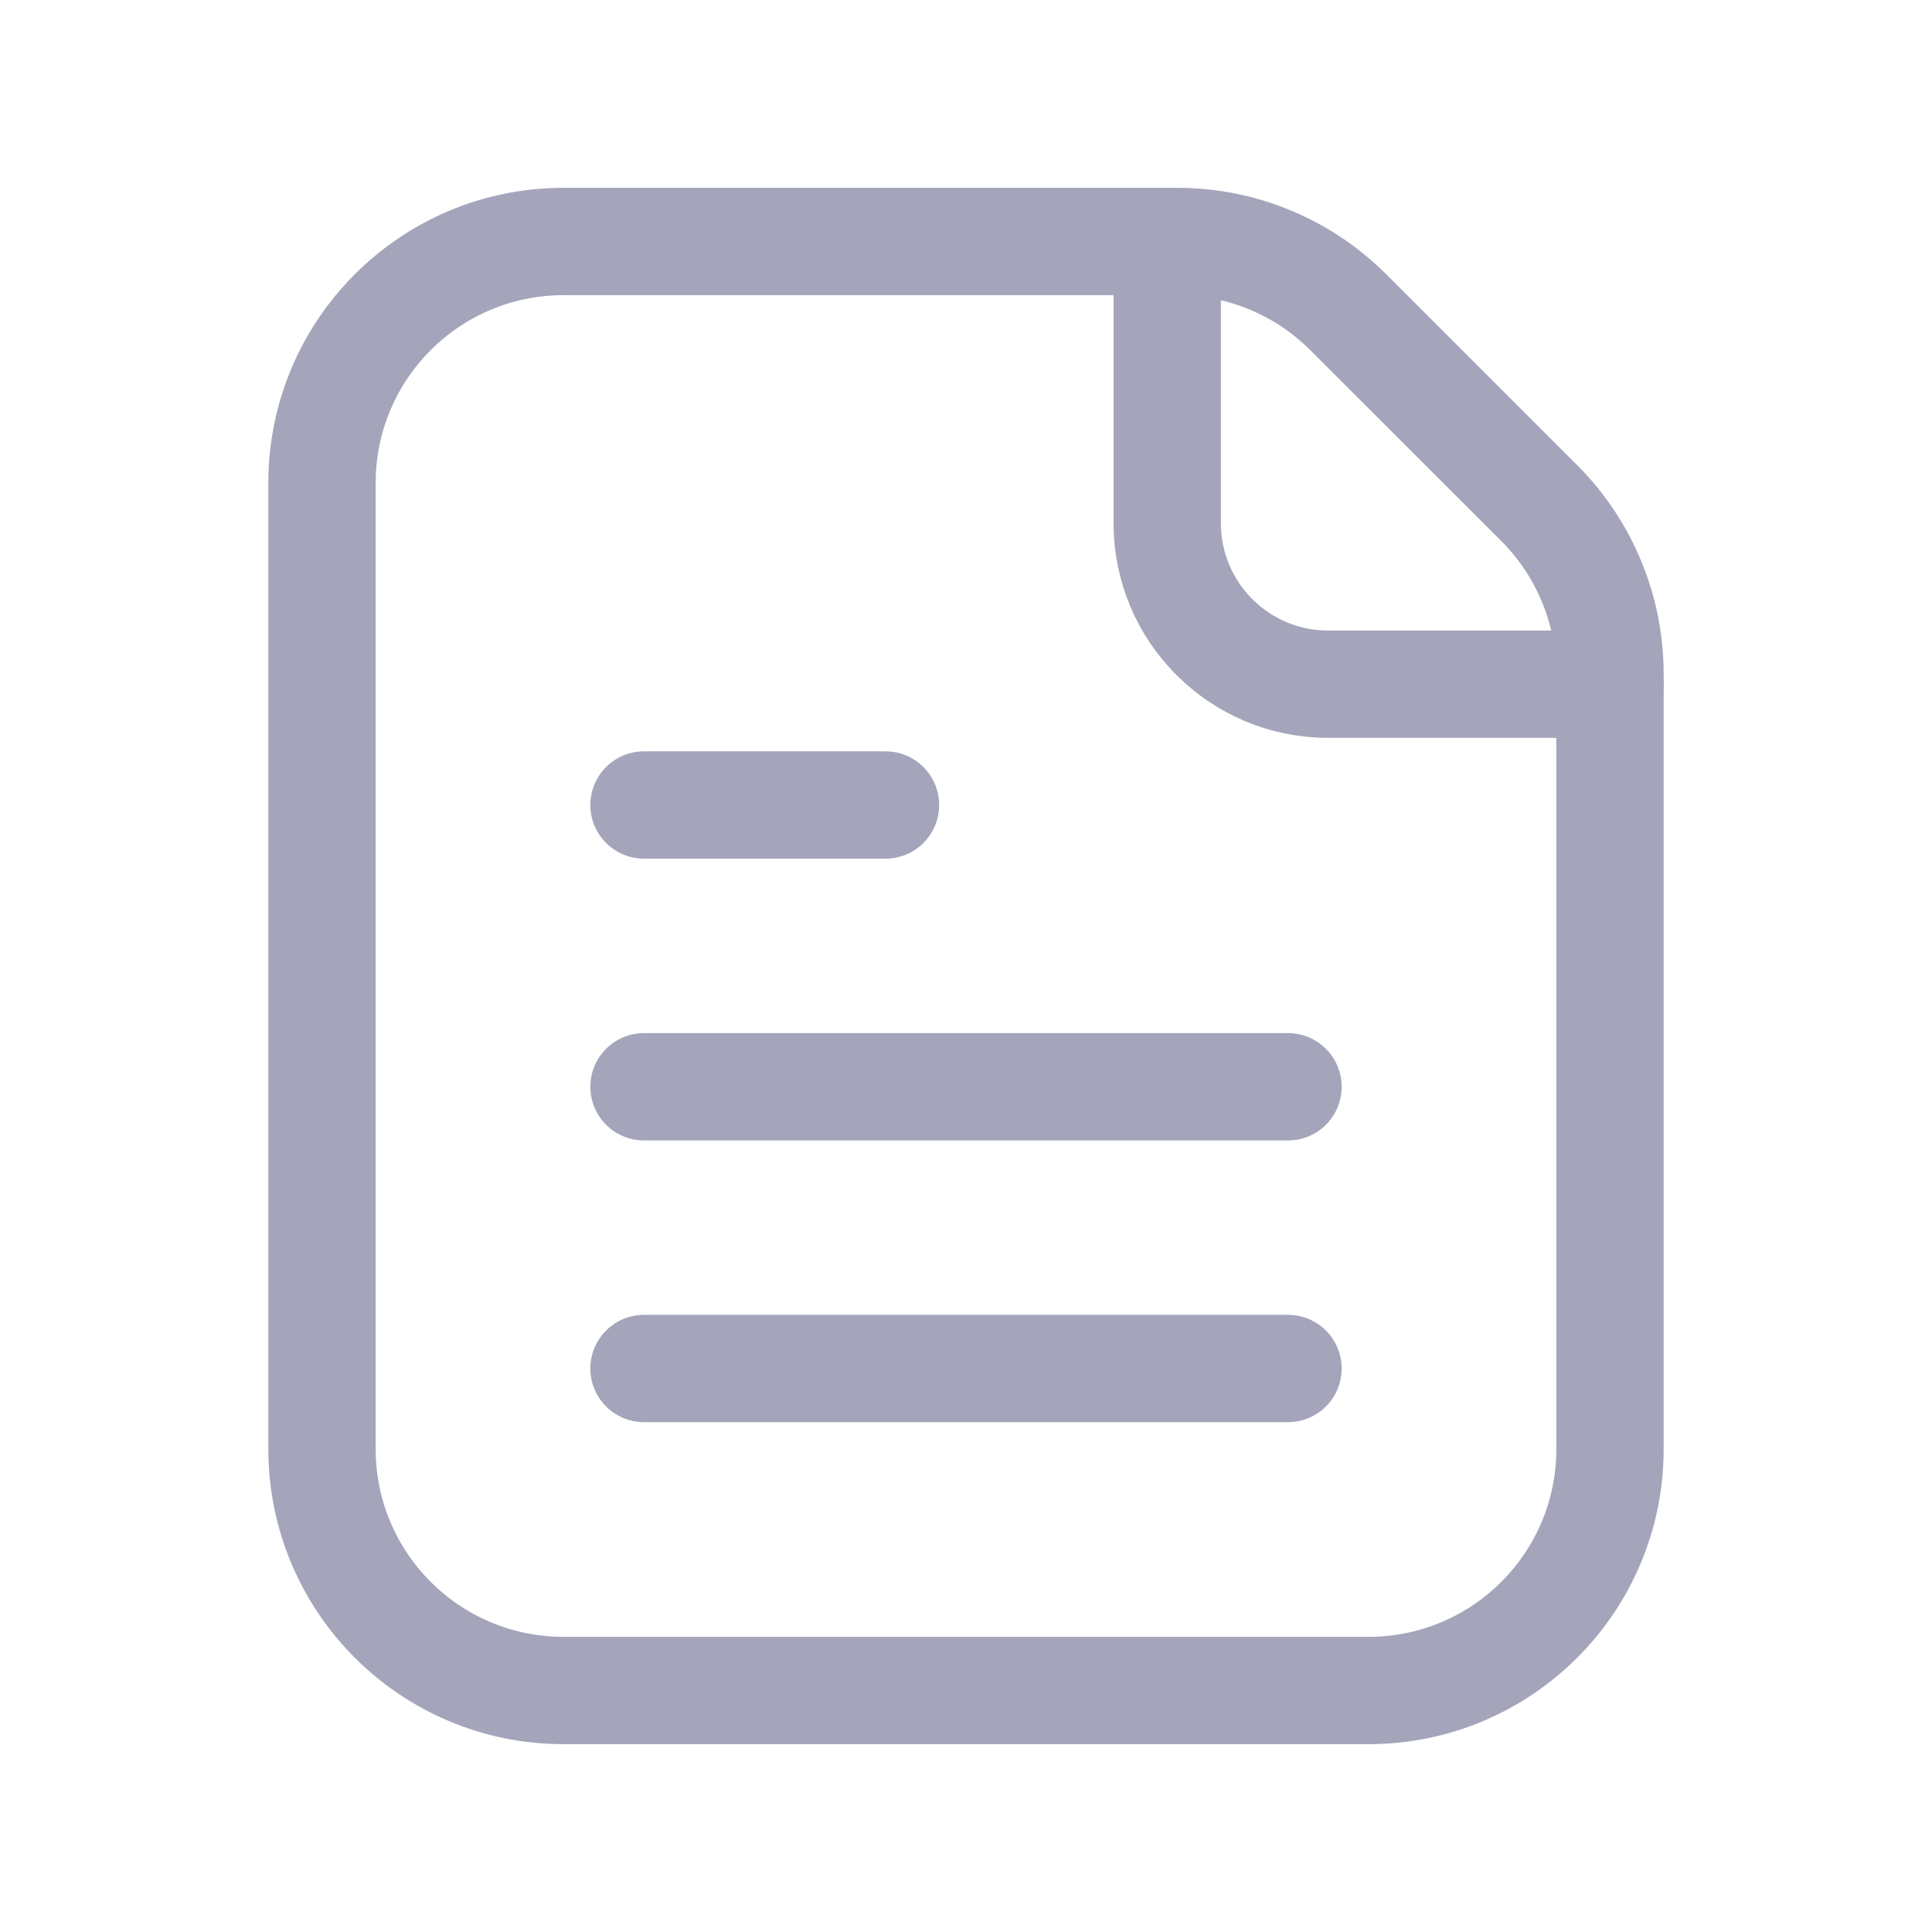 <svg width="27" height="27" viewBox="0 0 27 27" fill="none" xmlns="http://www.w3.org/2000/svg">
<path fill-rule="evenodd" clip-rule="evenodd" d="M7.875 23.625H19.125C20.989 23.625 22.5 22.114 22.5 20.25V9.418C22.5 8.523 22.144 7.665 21.512 7.032L18.843 4.364C18.21 3.731 17.352 3.375 16.457 3.375H7.875C6.011 3.375 4.5 4.886 4.5 6.75V20.25C4.5 22.114 6.011 23.625 7.875 23.625Z" stroke="#A4A5BB" stroke-width="1.5" stroke-linecap="round" stroke-linejoin="round"/>
<path d="M18 19.125H9" stroke="#A4A5BB" stroke-width="1.5" stroke-linecap="round" stroke-linejoin="round"/>
<path d="M18 15.188H9" stroke="#A4A5BB" stroke-width="1.5" stroke-linecap="round" stroke-linejoin="round"/>
<path d="M12.375 11.25H9" stroke="#A4A5BB" stroke-width="1.5" stroke-linecap="round" stroke-linejoin="round"/>
<path d="M22.5 9.562H18.562C17.32 9.562 16.312 8.555 16.312 7.312V3.375" stroke="#A4A5BB" stroke-width="1.5" stroke-linecap="round" stroke-linejoin="round"/>
</svg>
